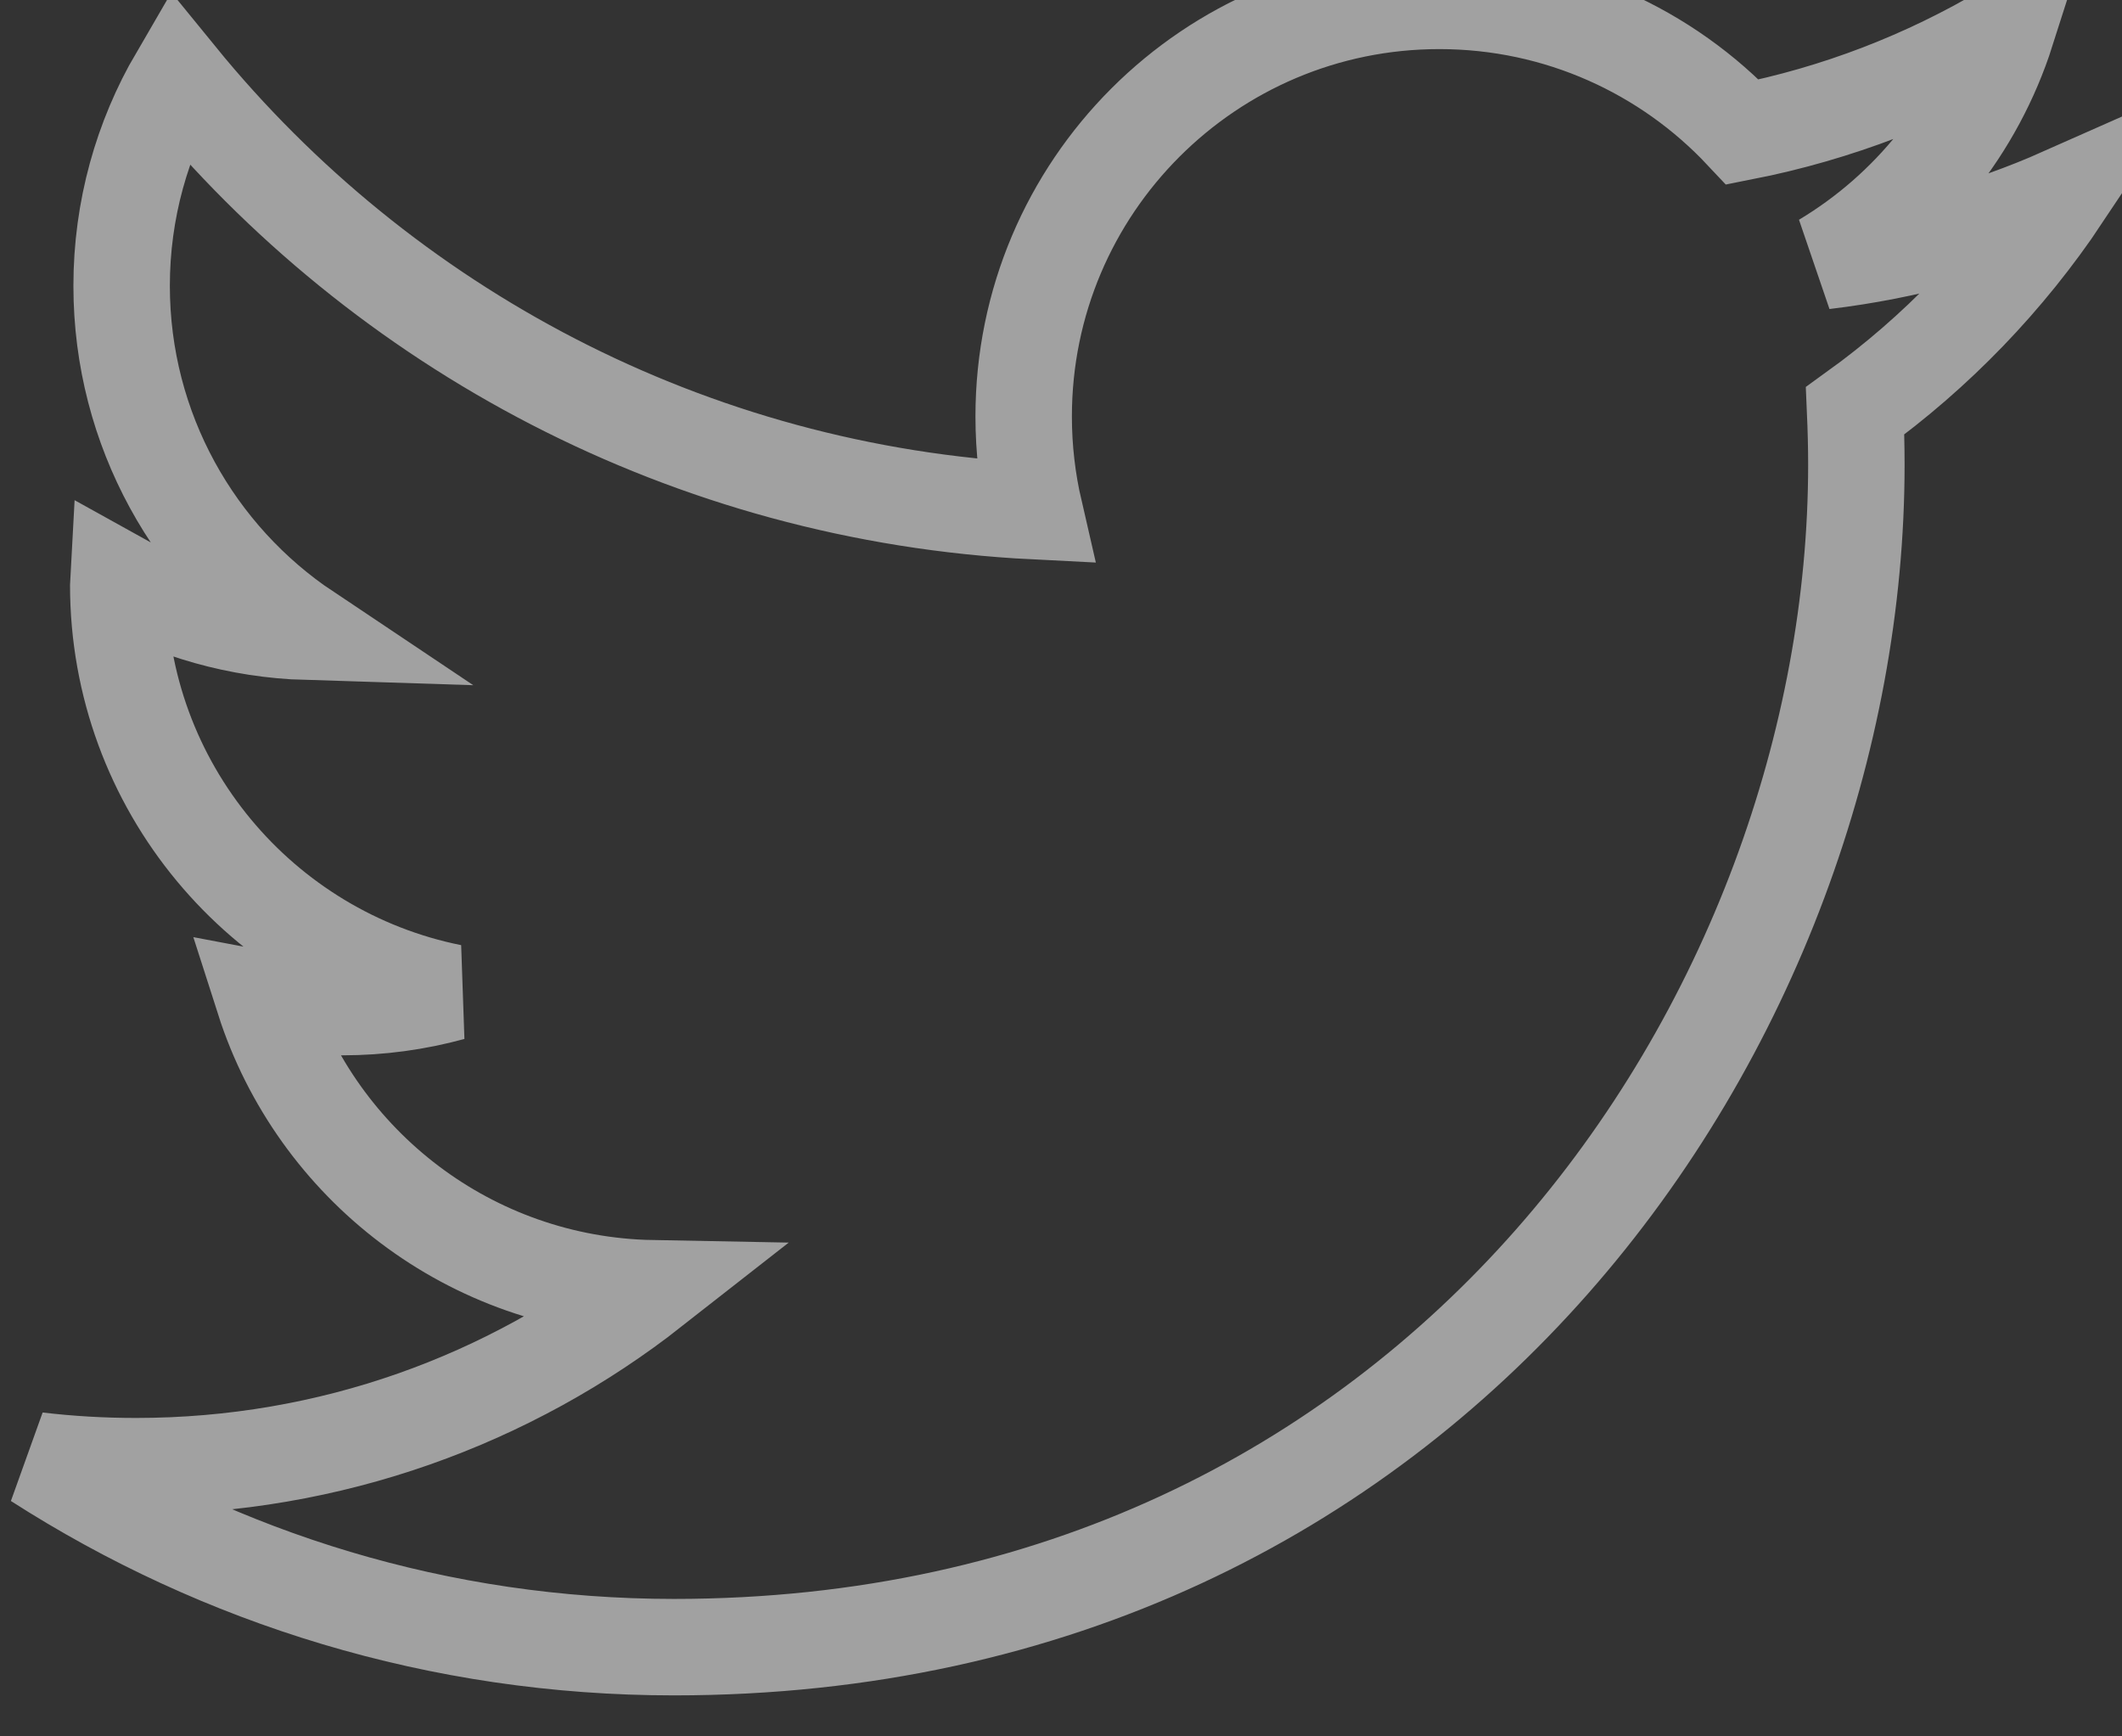 <?xml version="1.0" encoding="UTF-8"?>
<svg width="22px" height="18px" viewBox="0 0 22 18" version="1.1" xmlns="http://www.w3.org/2000/svg" xmlns:xlink="http://www.w3.org/1999/xlink">
    <rect x="0" y="0" width="22" height="18" fill="#333333" stroke="none"/>
    <!-- Generator: sketchtool 49.2 (51160) - http://www.bohemiancoding.com/sketch -->
    <title>9ADA4343-6714-4B82-9BA8-F166782899A8</title>
    <desc>Created with sketchtool.</desc>
    <defs></defs>
    <g id="Symbols" stroke="none" stroke-width="1" fill="none" fill-rule="evenodd" stroke-opacity="0.536">
        <g id="Elements/Icons/Social/Twitter" fill-rule="nonzero" stroke="#FFFFFF">
            <path d="M21.383,2.029 C20.611,2.371 19.78,2.603 18.908,2.707 C19.798,2.174 20.481,1.33 20.803,0.323 C19.971,0.817 19.048,1.176 18.067,1.369 C17.281,0.532 16.162,0.009 14.922,0.009 C12.543,0.009 10.613,1.938 10.613,4.317 C10.613,4.655 10.652,4.983 10.725,5.299 C7.145,5.119 3.97,3.404 1.845,0.797 C1.474,1.433 1.261,2.174 1.261,2.963 C1.261,4.457 2.023,5.777 3.178,6.549 C2.472,6.527 1.807,6.333 1.227,6.01 C1.226,6.028 1.226,6.046 1.226,6.064 C1.226,8.152 2.712,9.893 4.683,10.288 C4.321,10.387 3.94,10.44 3.548,10.44 C3.27,10.44 3,10.413 2.737,10.363 C3.285,12.074 4.876,13.32 6.762,13.355 C5.287,14.511 3.43,15.199 1.41,15.199 C1.063,15.199 0.72,15.179 0.383,15.139 C2.289,16.362 4.554,17.075 6.987,17.075 C14.912,17.075 19.246,10.51 19.246,4.816 C19.246,4.629 19.241,4.443 19.233,4.259 C20.075,3.652 20.806,2.893 21.383,2.029 Z" id="Combined-Shape"></path>
        </g>
    </g>
</svg>